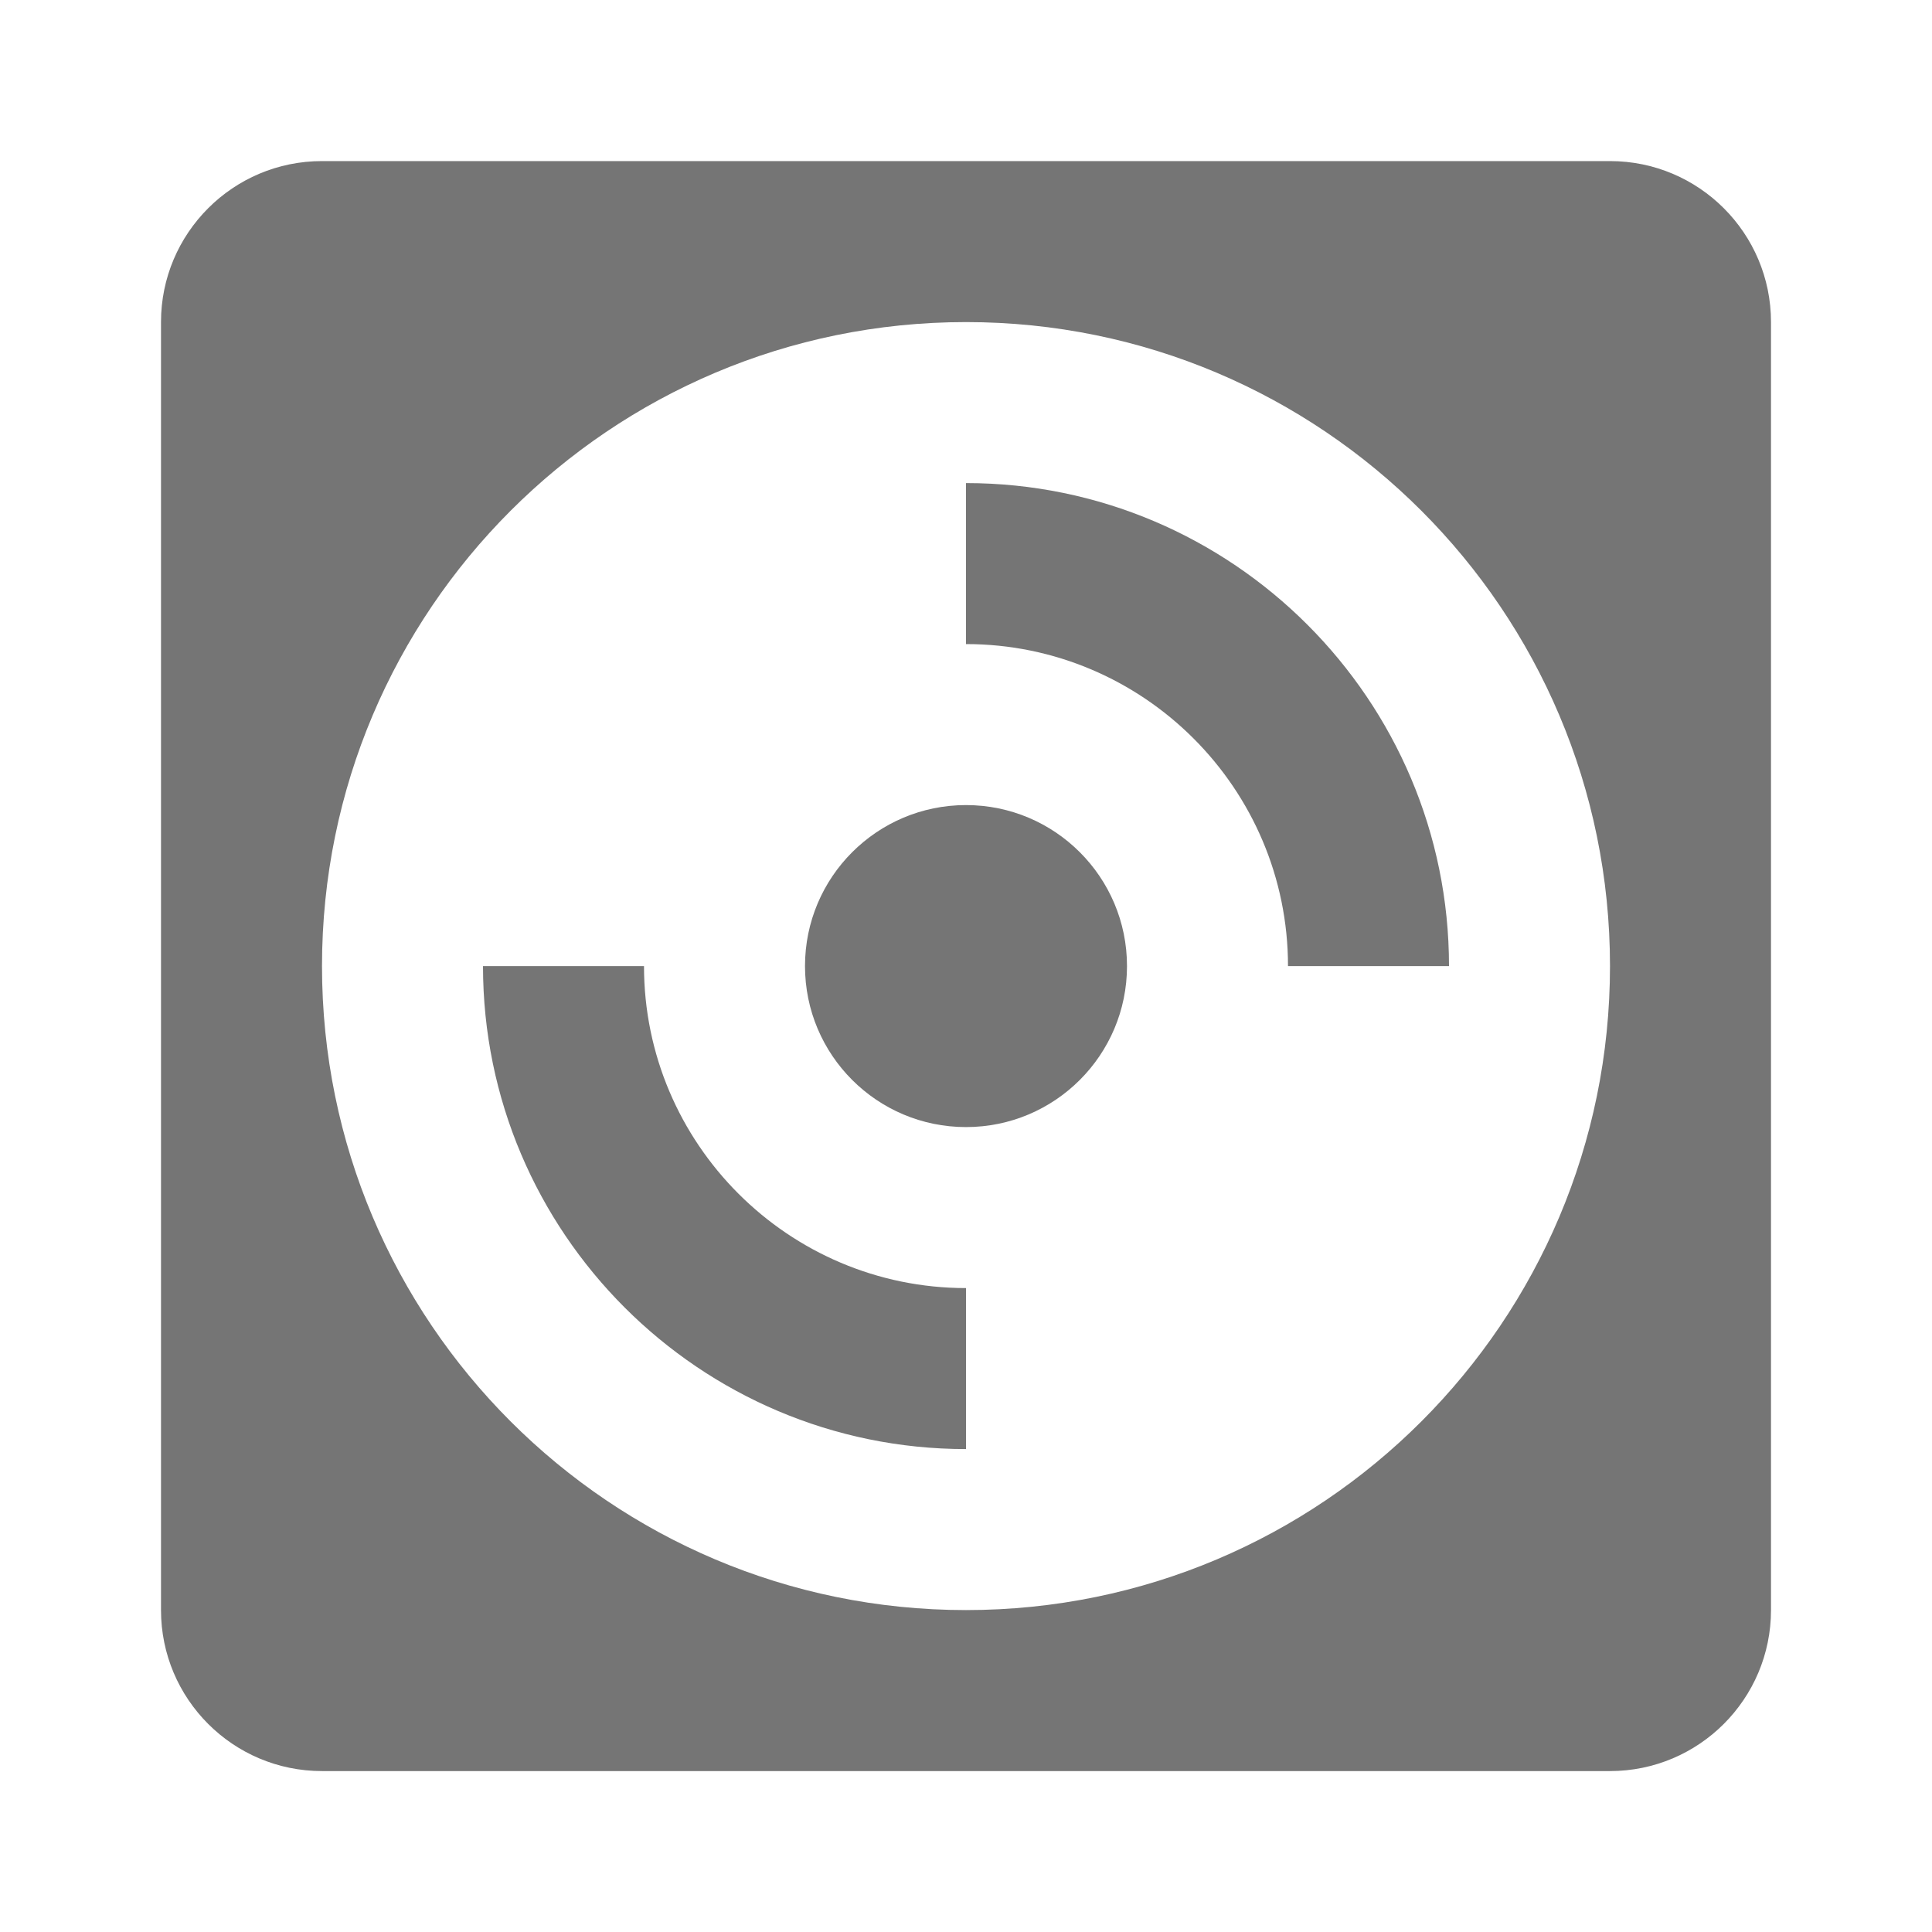 <?xml version="1.0" encoding="utf-8"?>
<!-- Generator: Adobe Illustrator 17.1.0, SVG Export Plug-In . SVG Version: 6.00 Build 0)  -->
<!DOCTYPE svg PUBLIC "-//W3C//DTD SVG 1.1//EN" "http://www.w3.org/Graphics/SVG/1.1/DTD/svg11.dtd">
<svg version="1.1" xmlns="http://www.w3.org/2000/svg" xmlns:xlink="http://www.w3.org/1999/xlink" x="0px" y="0px" width="24px"
	 height="24px" viewBox="0 0 24 24" enable-background="new 0 0 24 24" xml:space="preserve">
<g id="Frame_-_24px">
	<rect y="0.001" fill="none" width="24" height="24"/>
</g>
<g id="Filled_Icons">
	<g>
		<path fill="#757575" d="M20,2.001H4c-1.105,0-2,0.896-2,2v16c0,1.104,0.895,2,2,2h16c1.104,0,2-0.896,2-2v-16
			C22,2.897,21.104,2.001,20,2.001z M12,20.001c-4.418,0-8-3.582-8-8s3.582-8,8-8s8,3.582,8,8S16.418,20.001,12,20.001z"/>
		<g>
			<path fill="#757575" d="M12,18.001c-3.309,0-6-2.691-6-6h2c0,2.205,1.794,4,4,4V18.001z"/>
		</g>
		<g>
			<path fill="#757575" d="M18,12.001h-2c0-2.205-1.794-4-4-4v-2C15.309,6.001,18,8.692,18,12.001z"/>
		</g>
		<g>
			<circle fill="#757575" cx="12" cy="12.001" r="2"/>
		</g>
	</g>
</g>
</svg>
